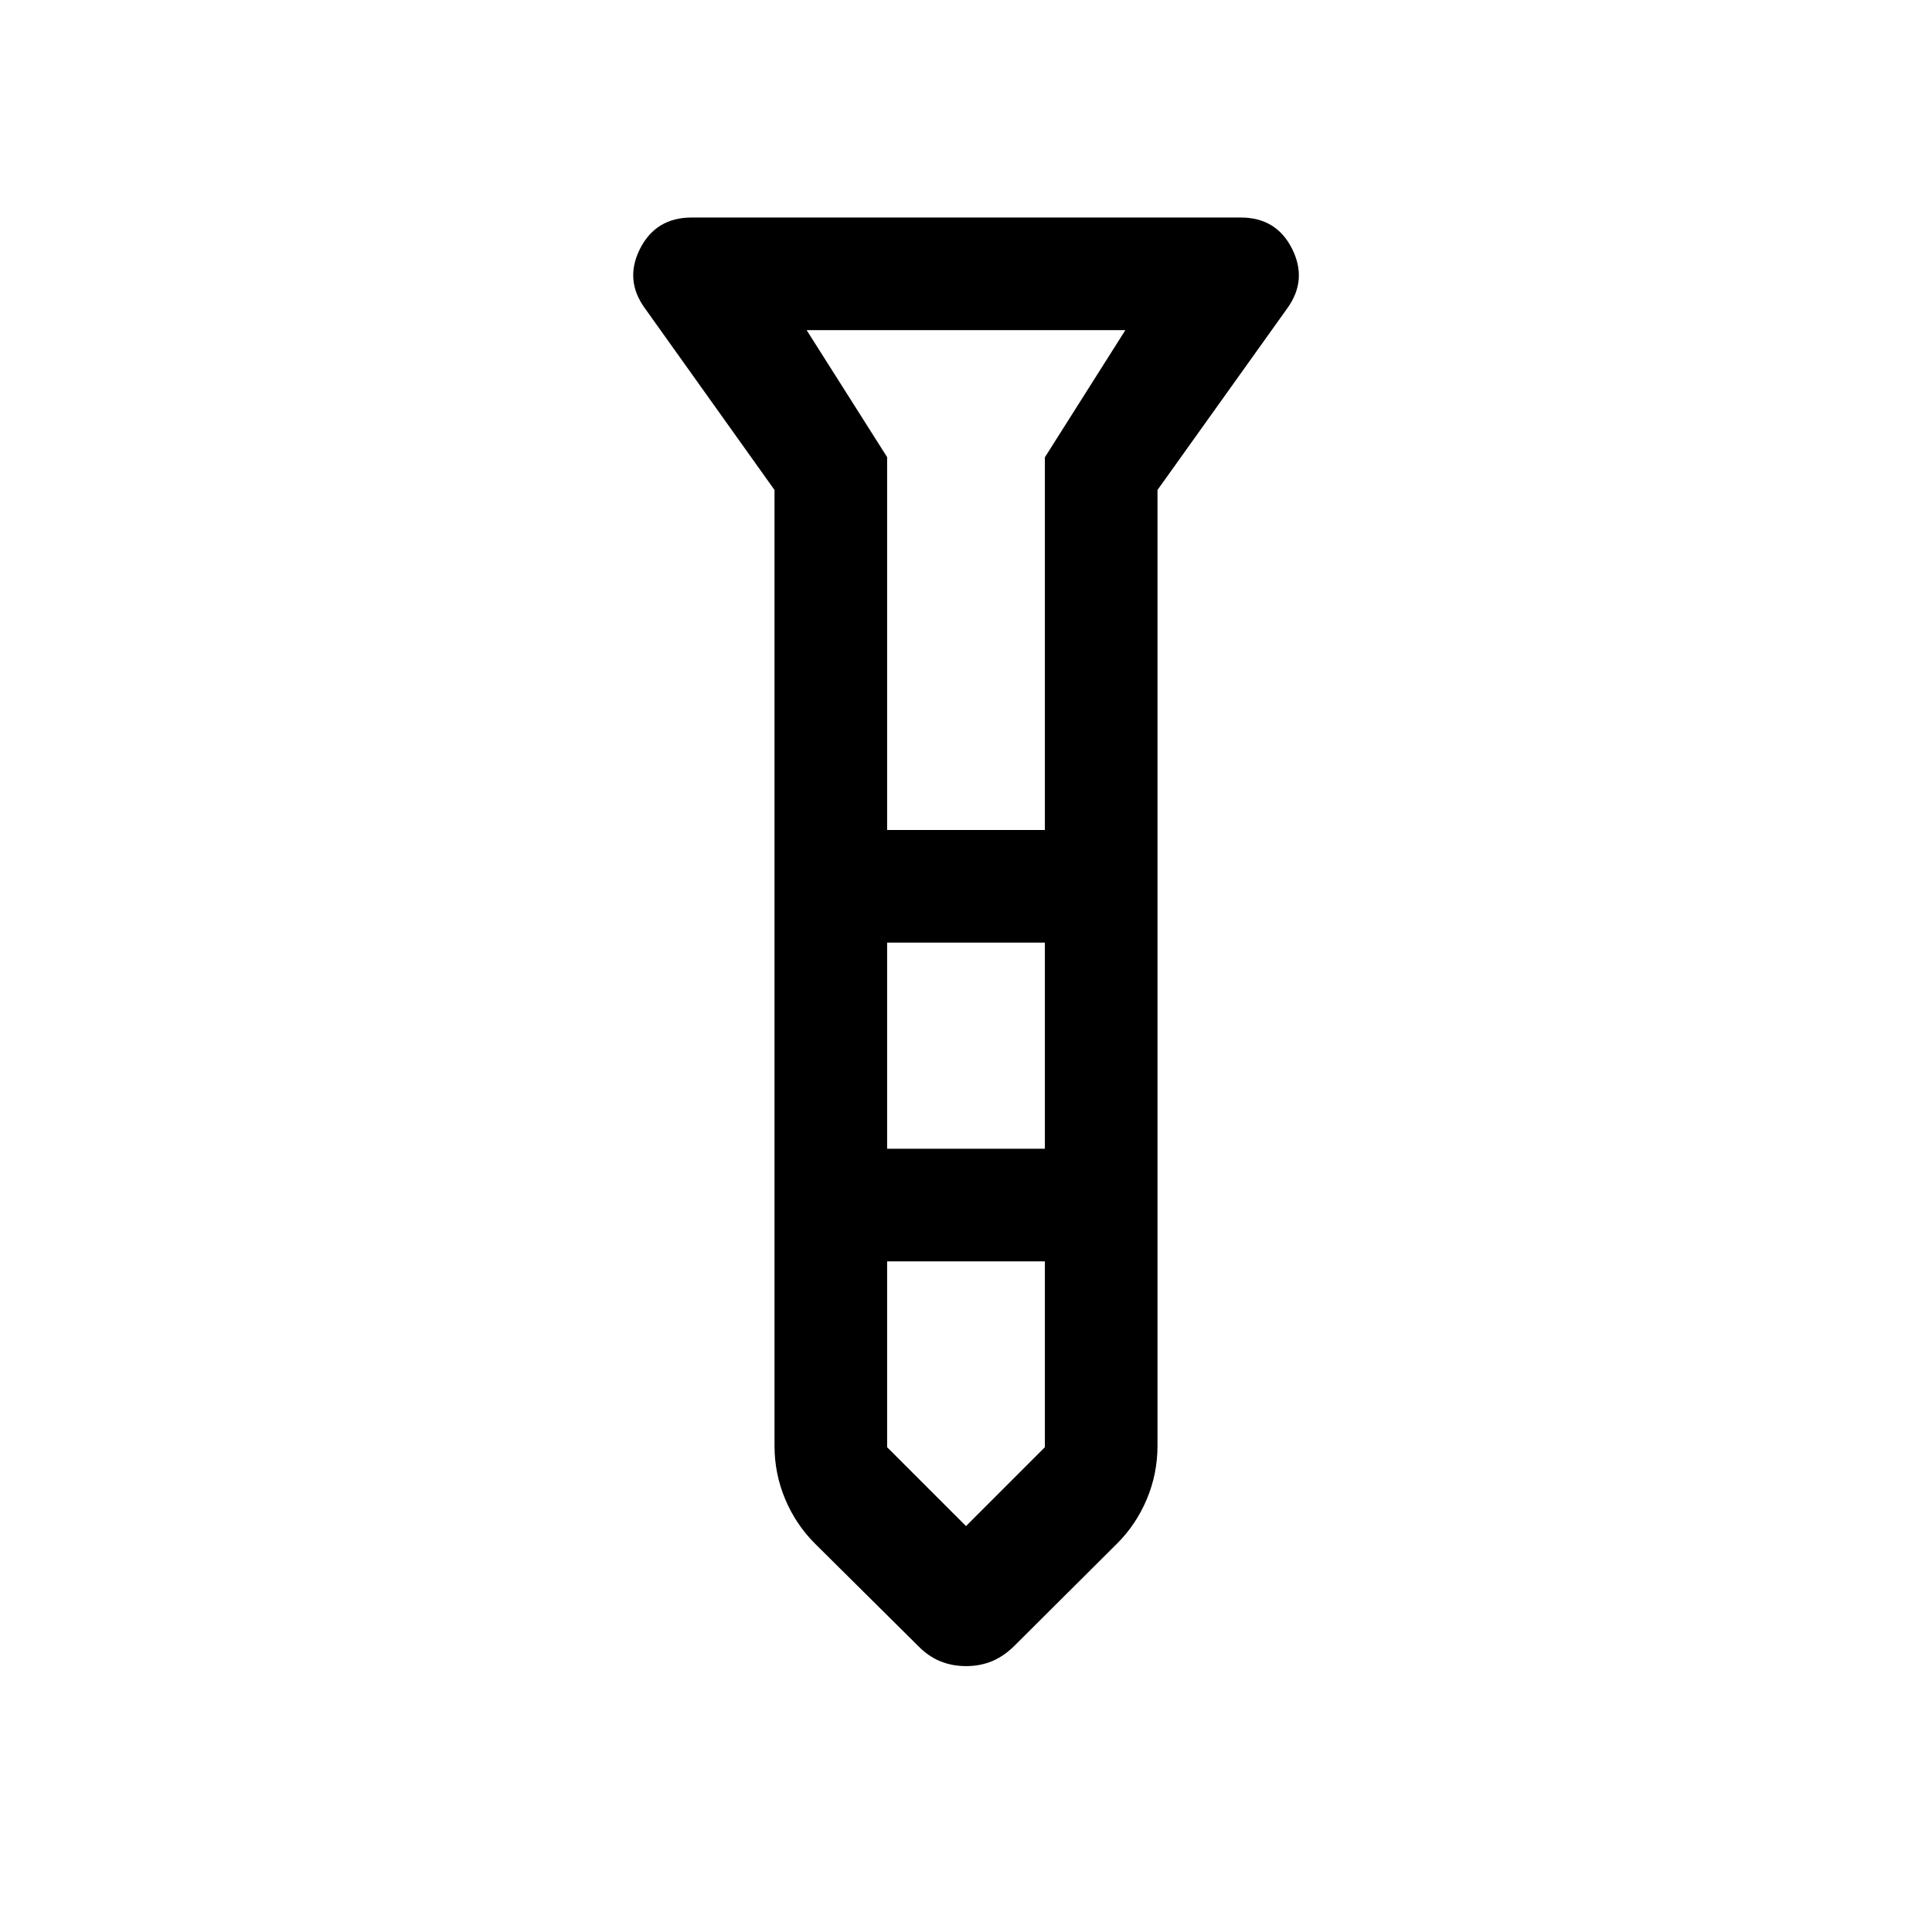 <svg xmlns="http://www.w3.org/2000/svg" height="24" viewBox="0 -960 960 960" width="24"><path d="M480.049-132.117q-6.972 0-12.953-2.462-5.98-2.461-11.096-7.769l-51.008-50.603q-9.501-9.467-14.823-22.097-5.321-12.631-5.321-26.568v-474.923l-64.423-90.307q-10.23-14.076-2.381-29.576t25.688-15.5h272.747q17.727 0 25.527 15.5 7.799 15.5-2.329 29.568l-64.525 90.315v474.923q0 13.937-5.321 26.568-5.322 12.63-14.823 22.097l-50.816 50.603q-5.308 5.308-11.24 7.769-5.932 2.462-12.903 2.462Zm-39.241-415.459h78.384v-185.193l40-63.193H400.808l40 63.103v185.283Zm78.384 55.96h-78.384v102.424h78.384v-102.424Zm0 250.732v-92.347h-78.384v92.347L480-201.692l39.192-39.192ZM480-547.576Zm0 158.384Zm0-158.384Zm0 55.96Zm0 158.385Z"/></svg>